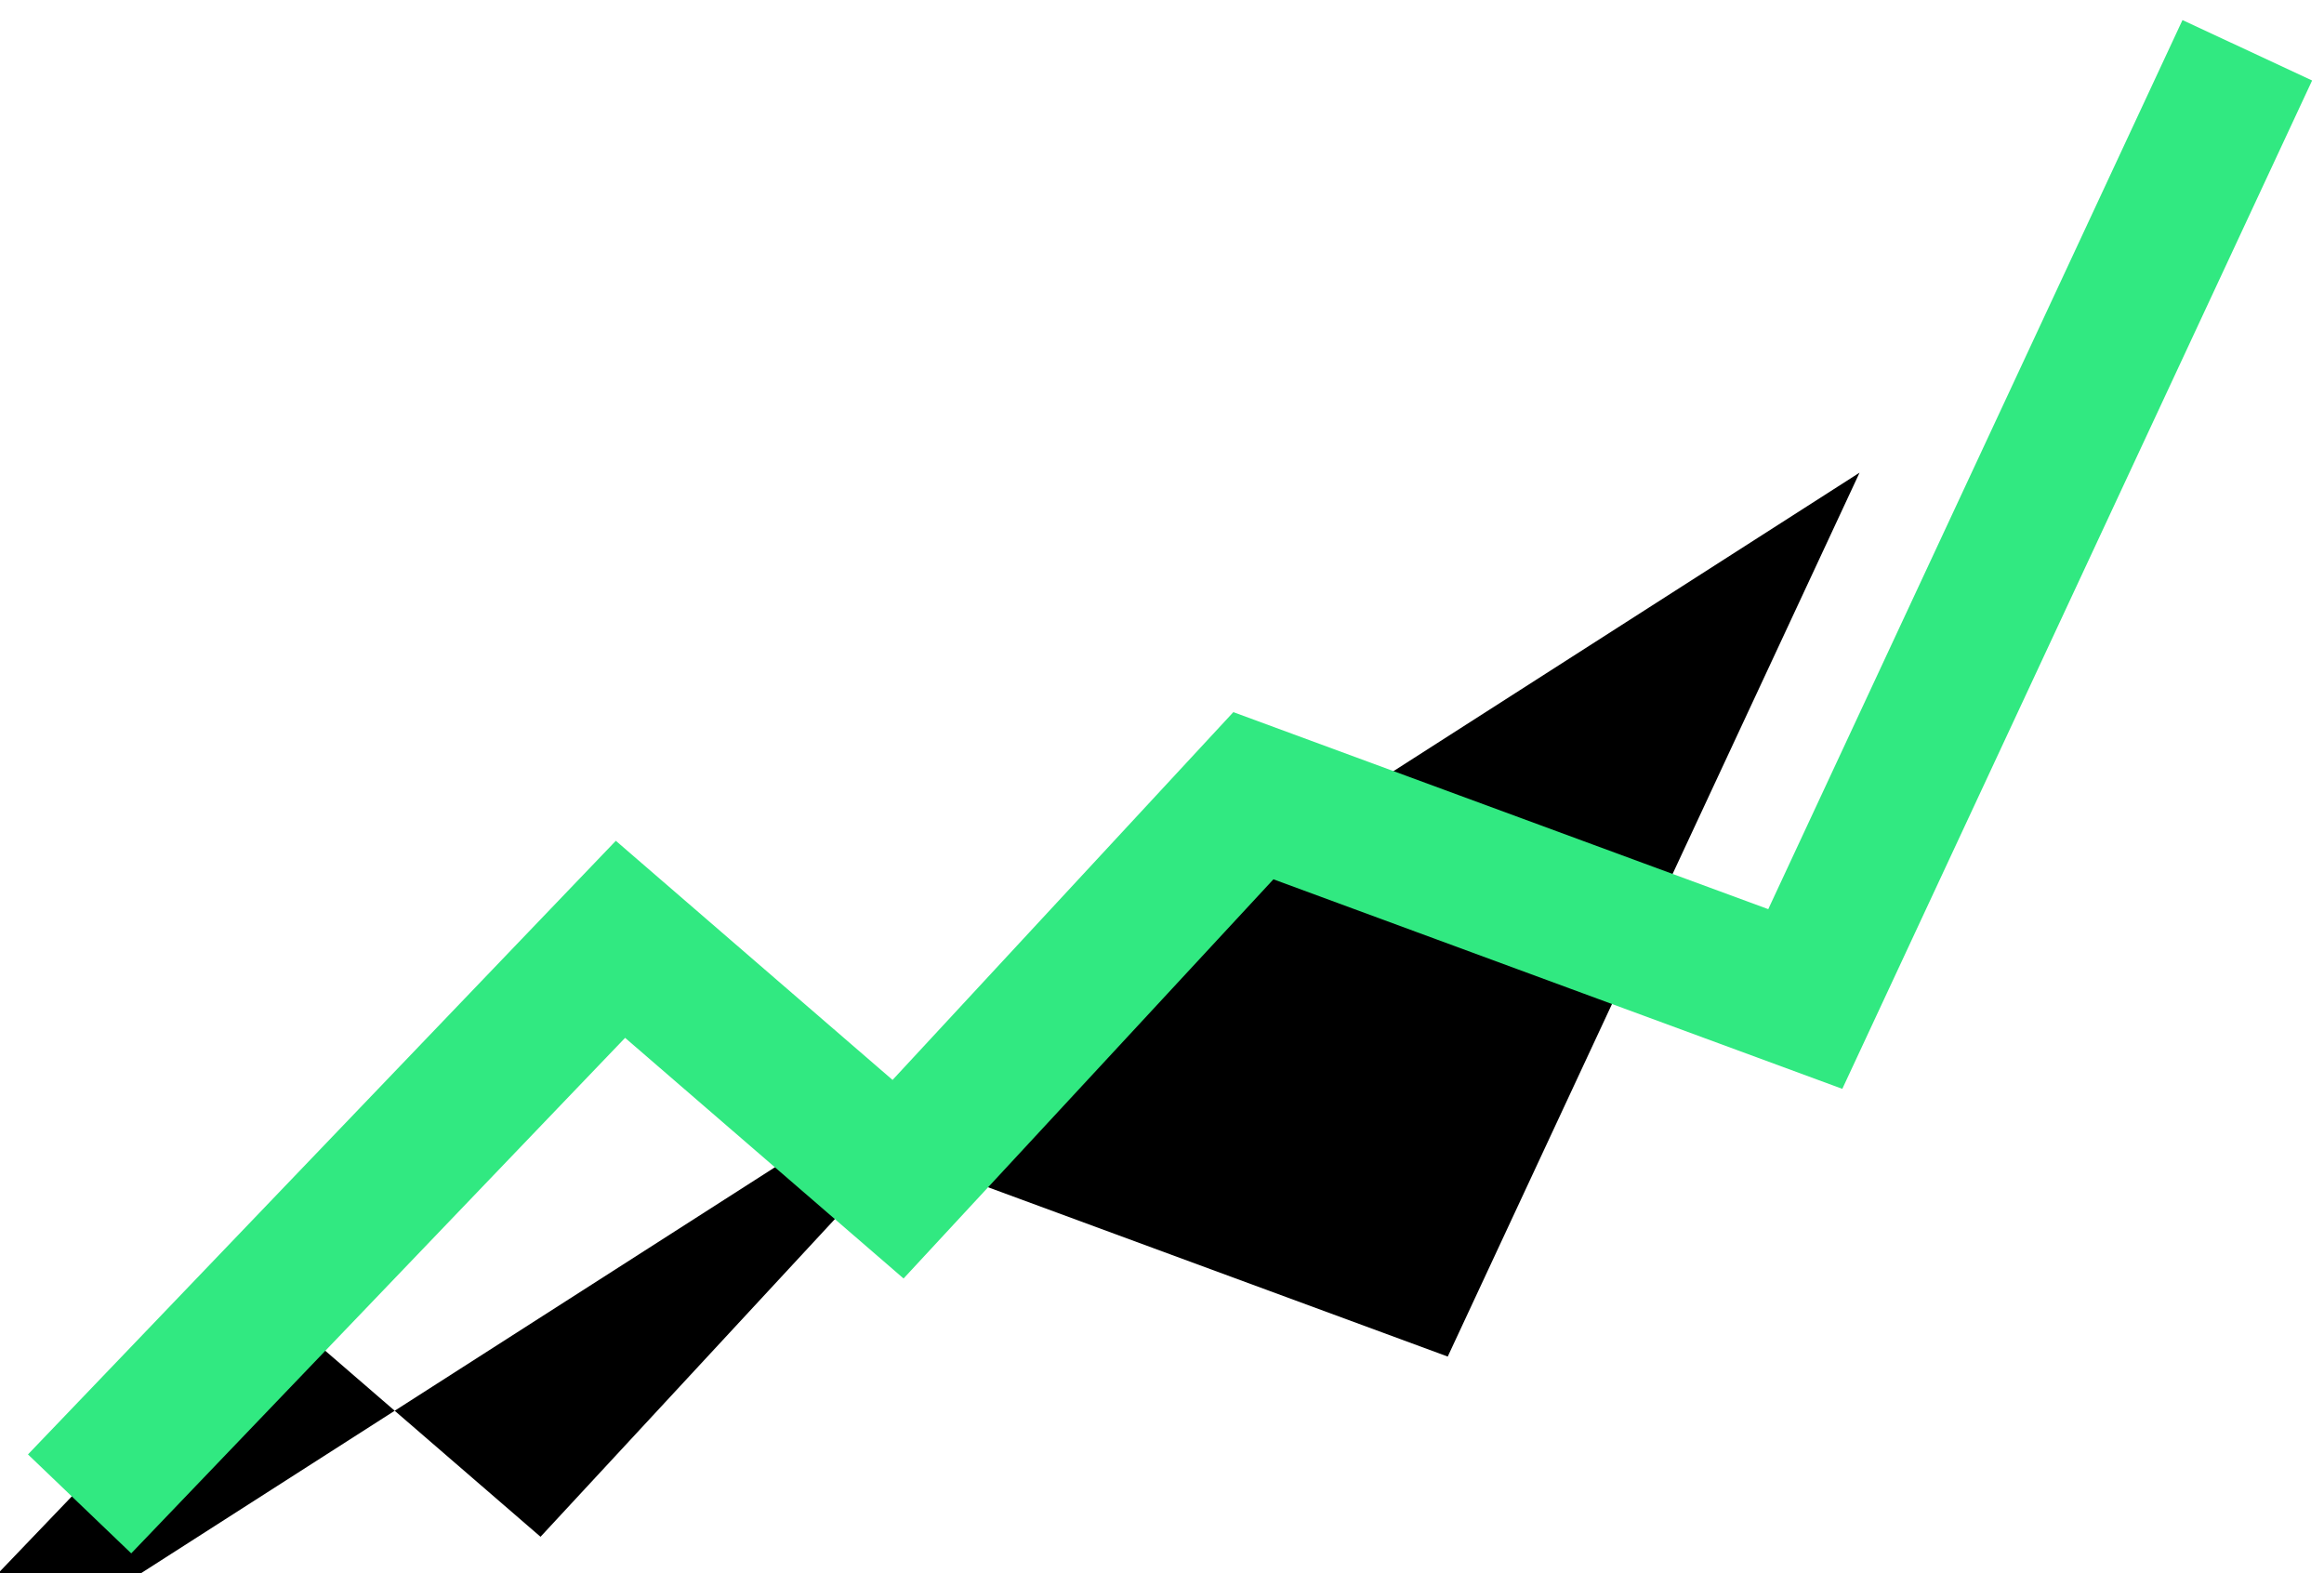 <?xml version="1.0" encoding="UTF-8"?>
<svg width="65px" height="44px" viewBox="0 0 65 44" version="1.1" xmlns="http://www.w3.org/2000/svg" xmlns:xlink="http://www.w3.org/1999/xlink">
    <!-- Generator: Sketch 51 (57462) - http://www.bohemiancoding.com/sketch -->
    <title>chart-line-3</title>
    <desc>Created with Sketch.</desc>
    <defs>
        <polyline id="path-1" points="18.61 105.219 30.128 129.939 45.564 124.254 55.502 134.979 63.266 128.27 77.01 142.615"></polyline>
        <filter x="-7.7%" y="-12.0%" width="132.5%" height="150.8%" filterUnits="objectBoundingBox" id="filter-2">
            <feMorphology radius="0.5" operator="erode" in="SourceAlpha" result="shadowSpreadOuter1"></feMorphology>
            <feOffset dx="5" dy="5" in="shadowSpreadOuter1" result="shadowOffsetOuter1"></feOffset>
            <feMorphology radius="0.5" operator="dilate" in="SourceAlpha" result="shadowInner"></feMorphology>
            <feOffset dx="5" dy="5" in="shadowInner" result="shadowInner"></feOffset>
            <feComposite in="shadowOffsetOuter1" in2="shadowInner" operator="out" result="shadowOffsetOuter1"></feComposite>
            <feGaussianBlur stdDeviation="2.5" in="shadowOffsetOuter1" result="shadowBlurOuter1"></feGaussianBlur>
            <feColorMatrix values="0 0 0 0 0.184   0 0 0 0 0.161   0 0 0 0 0.255  0 0 0 0.985 0" type="matrix" in="shadowBlurOuter1"></feColorMatrix>
        </filter>
    </defs>
    <g id="landing-page" stroke="none" stroke-width="1" fill="none" fill-rule="evenodd" stroke-linecap="square">
        <g transform="translate(-524, -1666)" id="section-features">
            <g transform="translate(0, 1348)">
                <g id="image4" transform="translate(509, 216)">
                    <g id="chart-line-3" transform="translate(47.81, 123.917) scale(-1, 1) translate(-47.81, -123.917) ">
                        <use fill="black" fill-opacity="1" filter="url(#filter-2)" xlink:href="#path-1"></use>
                        <use stroke="#31E981" stroke-width="4" xlink:href="#path-1"></use>
                    </g>
                </g>
            </g>
        </g>
    </g>
</svg>
